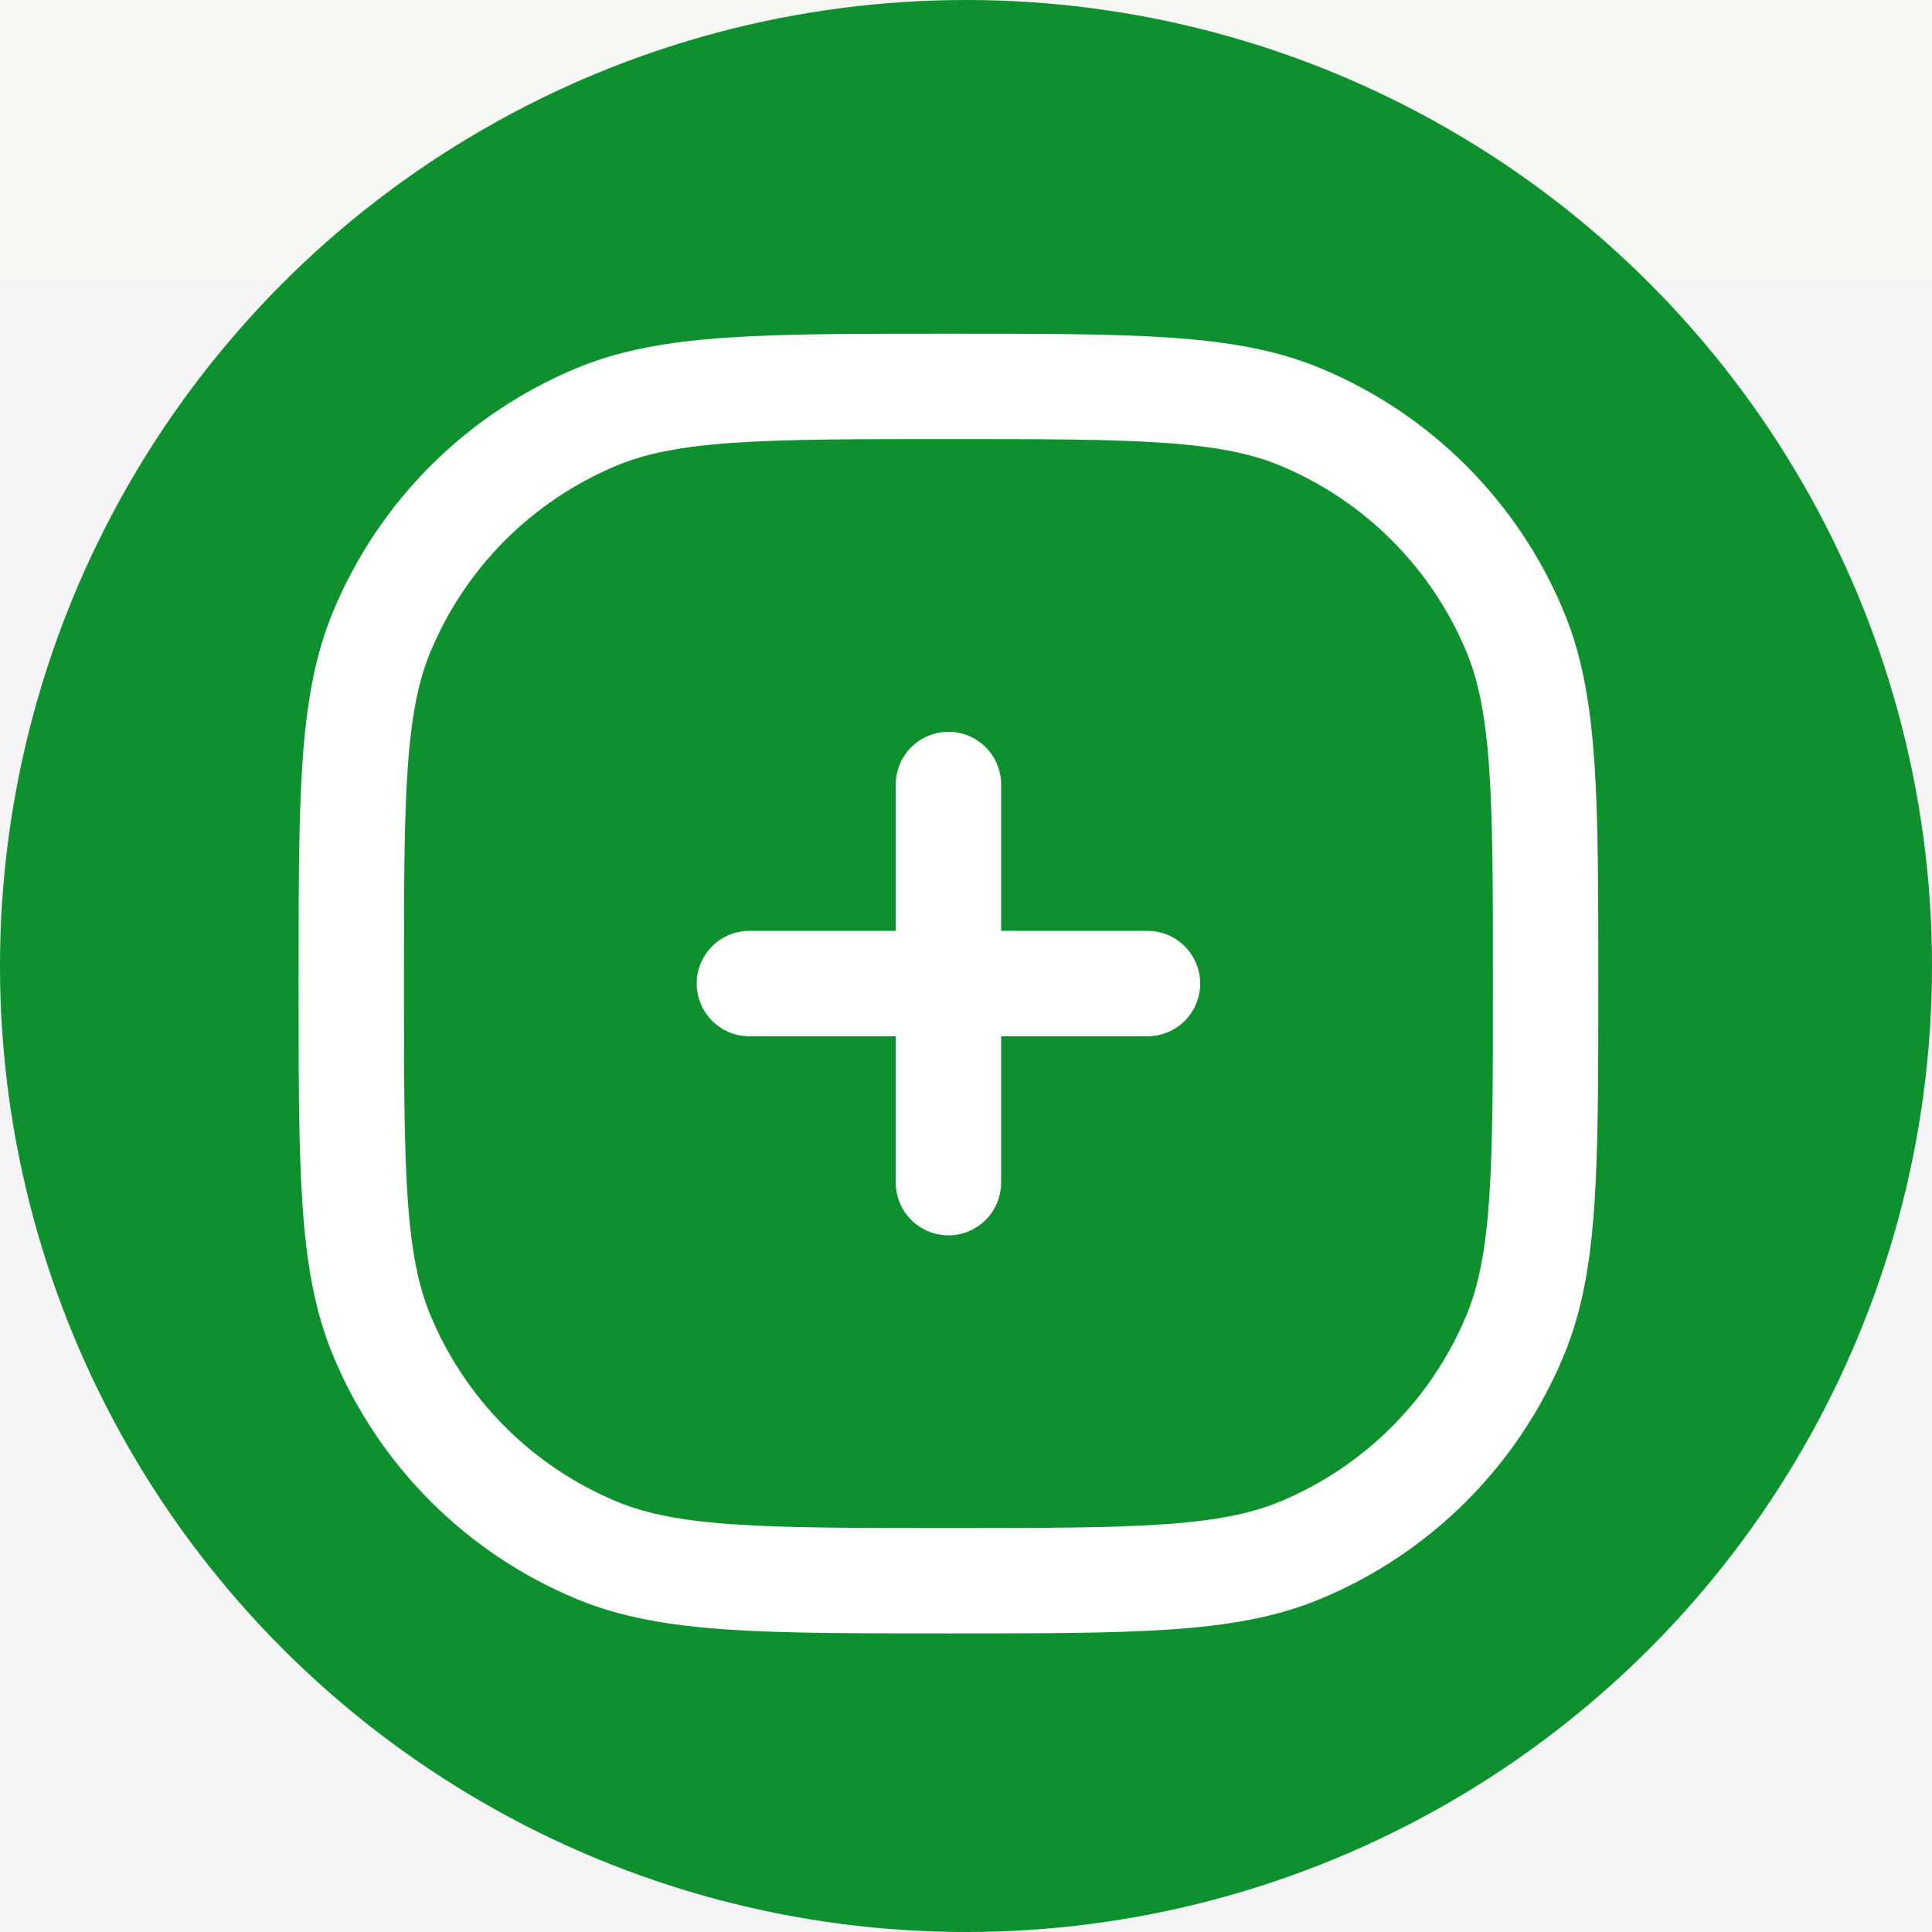 <svg width="55" height="55" viewBox="0 0 55 55" fill="none" xmlns="http://www.w3.org/2000/svg">
<rect width="55" height="55" fill="#F5F5F5"/>
<g clip-path="url(#clip0_0_1)">
<rect x="-621" y="-1031" width="1440" height="2130" fill="#F5F8F3"/>
<g filter="url(#filter0_d_0_1)">
<rect x="-200" y="-16" width="280" height="250" rx="12" fill="#F5F5F7"/>
</g>
<circle cx="27.5" cy="27.5" r="27.5" fill="#0E902E"/>
<path d="M27 33.667V28M27 28V22.333M27 28H21.333M27 28H32.667M27 45C21.719 45 19.079 45 16.996 44.137C14.219 42.987 12.013 40.781 10.863 38.004C10 35.921 10 33.281 10 28C10 22.719 10 20.079 10.863 17.996C12.013 15.219 14.219 13.013 16.996 11.863C19.079 11 21.719 11 27 11C32.281 11 34.921 11 37.004 11.863C39.781 13.013 41.987 15.219 43.137 17.996C44 20.079 44 22.719 44 28C44 33.281 44 35.921 43.137 38.004C41.987 40.781 39.781 42.987 37.004 44.137C34.921 45 32.281 45 27 45Z" stroke="white" stroke-width="3" stroke-linecap="round" stroke-linejoin="round"/>
<path d="M-162.637 66.577V64.058L-153.54 64.043V72.012C-154.937 73.125 -156.377 73.965 -157.861 74.531C-159.346 75.088 -160.869 75.366 -162.432 75.366C-164.541 75.366 -166.46 74.917 -168.188 74.019C-169.907 73.11 -171.206 71.802 -172.085 70.093C-172.964 68.384 -173.403 66.475 -173.403 64.365C-173.403 62.275 -172.969 60.327 -172.1 58.52C-171.221 56.704 -169.961 55.356 -168.32 54.477C-166.68 53.599 -164.79 53.159 -162.651 53.159C-161.099 53.159 -159.697 53.413 -158.447 53.921C-157.188 54.419 -156.201 55.117 -155.488 56.016C-154.775 56.914 -154.233 58.086 -153.862 59.531L-156.426 60.234C-156.748 59.141 -157.148 58.281 -157.627 57.656C-158.105 57.031 -158.789 56.533 -159.678 56.162C-160.566 55.781 -161.553 55.591 -162.637 55.591C-163.936 55.591 -165.059 55.791 -166.006 56.191C-166.953 56.582 -167.72 57.1 -168.306 57.744C-168.882 58.389 -169.331 59.097 -169.653 59.868C-170.2 61.196 -170.474 62.637 -170.474 64.189C-170.474 66.103 -170.146 67.705 -169.492 68.994C-168.828 70.283 -167.866 71.24 -166.606 71.865C-165.347 72.49 -164.009 72.803 -162.593 72.803C-161.362 72.803 -160.161 72.568 -158.989 72.1C-157.817 71.621 -156.929 71.113 -156.323 70.576V66.577H-162.637ZM-149.702 75V59.443H-147.329V61.802C-146.724 60.698 -146.167 59.971 -145.659 59.619C-145.142 59.268 -144.575 59.092 -143.96 59.092C-143.071 59.092 -142.168 59.375 -141.25 59.941L-142.158 62.388C-142.803 62.007 -143.447 61.816 -144.092 61.816C-144.668 61.816 -145.186 61.992 -145.645 62.344C-146.104 62.685 -146.431 63.164 -146.626 63.779C-146.919 64.717 -147.065 65.742 -147.065 66.856V75H-149.702ZM-129.033 69.99L-126.309 70.327C-126.738 71.919 -127.534 73.154 -128.696 74.033C-129.858 74.912 -131.343 75.352 -133.149 75.352C-135.425 75.352 -137.231 74.653 -138.569 73.257C-139.897 71.851 -140.562 69.883 -140.562 67.353C-140.562 64.736 -139.888 62.705 -138.54 61.26C-137.192 59.815 -135.444 59.092 -133.296 59.092C-131.216 59.092 -129.517 59.8 -128.198 61.216C-126.88 62.632 -126.221 64.624 -126.221 67.192C-126.221 67.349 -126.226 67.583 -126.235 67.895H-137.837C-137.739 69.605 -137.256 70.913 -136.387 71.821C-135.518 72.73 -134.434 73.184 -133.135 73.184C-132.168 73.184 -131.343 72.93 -130.659 72.422C-129.976 71.914 -129.434 71.103 -129.033 69.99ZM-137.69 65.728H-129.004C-129.121 64.419 -129.453 63.438 -130 62.783C-130.84 61.768 -131.929 61.26 -133.267 61.26C-134.478 61.26 -135.498 61.665 -136.328 62.476C-137.148 63.286 -137.603 64.37 -137.69 65.728ZM-130.894 75C-131.45 75.342 -131.885 75.762 -132.197 76.26C-132.5 76.768 -132.651 77.28 -132.651 77.798C-132.651 78.208 -132.539 78.555 -132.314 78.838C-132.09 79.121 -131.724 79.263 -131.216 79.263C-130.991 79.263 -130.762 79.228 -130.527 79.16C-130.293 79.102 -130.078 79.019 -129.883 78.911V80.786C-130.596 81.128 -131.26 81.299 -131.875 81.299C-132.373 81.299 -132.808 81.226 -133.179 81.079C-133.55 80.942 -133.862 80.747 -134.116 80.493C-134.36 80.249 -134.546 79.966 -134.673 79.644C-134.79 79.321 -134.849 78.975 -134.849 78.603C-134.849 77.978 -134.673 77.349 -134.321 76.714C-133.97 76.089 -133.472 75.518 -132.827 75H-130.894ZM-124.375 75V72.861L-114.473 61.494C-115.596 61.553 -116.587 61.582 -117.446 61.582H-123.789V59.443H-111.074V61.187L-119.497 71.06L-121.123 72.861C-119.941 72.773 -118.833 72.73 -117.798 72.73H-110.605V75H-124.375ZM-117.007 55.898L-115.396 53.408H-112.407L-115.703 57.51H-118.516L-121.68 53.408H-118.662L-117.007 55.898ZM-107.969 56.558V53.525H-105.332V56.558H-107.969ZM-107.969 75V59.443H-105.332V75H-107.969ZM-91.152 73.081C-92.129 73.911 -93.071 74.497 -93.98 74.839C-94.878 75.181 -95.845 75.352 -96.88 75.352C-98.589 75.352 -99.902 74.936 -100.82 74.106C-101.738 73.267 -102.197 72.197 -102.197 70.898C-102.197 70.137 -102.026 69.443 -101.685 68.818C-101.333 68.184 -100.879 67.676 -100.322 67.295C-99.756 66.914 -99.121 66.626 -98.418 66.431C-97.9 66.294 -97.119 66.162 -96.074 66.035C-93.945 65.781 -92.378 65.478 -91.372 65.127C-91.362 64.766 -91.357 64.536 -91.357 64.439C-91.357 63.364 -91.606 62.607 -92.105 62.168C-92.778 61.572 -93.779 61.274 -95.107 61.274C-96.348 61.274 -97.266 61.494 -97.861 61.934C-98.447 62.363 -98.882 63.13 -99.165 64.233L-101.743 63.882C-101.509 62.778 -101.123 61.89 -100.586 61.216C-100.049 60.532 -99.272 60.01 -98.257 59.648C-97.241 59.277 -96.064 59.092 -94.727 59.092C-93.398 59.092 -92.319 59.248 -91.489 59.56C-90.659 59.873 -90.049 60.269 -89.658 60.747C-89.268 61.216 -88.994 61.812 -88.838 62.534C-88.75 62.983 -88.706 63.794 -88.706 64.966V68.481C-88.706 70.933 -88.652 72.485 -88.545 73.14C-88.428 73.784 -88.203 74.404 -87.871 75H-90.625C-90.898 74.453 -91.074 73.814 -91.152 73.081ZM-91.372 67.192C-92.329 67.583 -93.765 67.915 -95.679 68.189C-96.763 68.345 -97.529 68.52 -97.978 68.716C-98.428 68.911 -98.774 69.199 -99.019 69.58C-99.263 69.951 -99.385 70.366 -99.385 70.825C-99.385 71.528 -99.121 72.114 -98.594 72.583C-98.057 73.052 -97.275 73.286 -96.25 73.286C-95.234 73.286 -94.331 73.066 -93.54 72.627C-92.749 72.178 -92.168 71.567 -91.797 70.796C-91.514 70.2 -91.372 69.321 -91.372 68.159V67.192ZM-84.605 75V59.443H-82.246V61.626C-81.758 60.864 -81.108 60.254 -80.298 59.795C-79.487 59.326 -78.564 59.092 -77.529 59.092C-76.377 59.092 -75.435 59.331 -74.702 59.81C-73.96 60.288 -73.438 60.957 -73.135 61.816C-71.904 60 -70.303 59.092 -68.33 59.092C-66.787 59.092 -65.601 59.522 -64.77 60.381C-63.94 61.23 -63.525 62.544 -63.525 64.321V75H-66.147V65.2C-66.147 64.145 -66.235 63.389 -66.411 62.93C-66.577 62.461 -66.885 62.085 -67.334 61.802C-67.783 61.519 -68.311 61.377 -68.916 61.377C-70.01 61.377 -70.918 61.743 -71.641 62.476C-72.363 63.198 -72.725 64.36 -72.725 65.962V75H-75.361V64.893C-75.361 63.721 -75.576 62.842 -76.006 62.256C-76.436 61.67 -77.139 61.377 -78.115 61.377C-78.857 61.377 -79.546 61.572 -80.181 61.963C-80.806 62.353 -81.26 62.925 -81.543 63.677C-81.826 64.429 -81.968 65.513 -81.968 66.929V75H-84.605ZM-48.965 69.99L-46.24 70.327C-46.67 71.919 -47.466 73.154 -48.628 74.033C-49.79 74.912 -51.274 75.352 -53.081 75.352C-55.356 75.352 -57.163 74.653 -58.501 73.257C-59.829 71.851 -60.493 69.883 -60.493 67.353C-60.493 64.736 -59.819 62.705 -58.472 61.26C-57.124 59.815 -55.376 59.092 -53.227 59.092C-51.148 59.092 -49.448 59.8 -48.13 61.216C-46.812 62.632 -46.152 64.624 -46.152 67.192C-46.152 67.349 -46.157 67.583 -46.167 67.895H-57.769C-57.671 69.605 -57.188 70.913 -56.318 71.821C-55.449 72.73 -54.365 73.184 -53.066 73.184C-52.1 73.184 -51.274 72.93 -50.591 72.422C-49.907 71.914 -49.365 71.103 -48.965 69.99ZM-57.622 65.728H-48.935C-49.053 64.419 -49.385 63.438 -49.932 62.783C-50.772 61.768 -51.86 61.26 -53.198 61.26C-54.409 61.26 -55.43 61.665 -56.26 62.476C-57.08 63.286 -57.534 64.37 -57.622 65.728ZM-174.077 104.356L-171.47 103.946C-171.323 104.991 -170.918 105.792 -170.254 106.349C-169.58 106.905 -168.643 107.184 -167.441 107.184C-166.23 107.184 -165.332 106.939 -164.746 106.451C-164.16 105.953 -163.867 105.372 -163.867 104.708C-163.867 104.112 -164.126 103.644 -164.644 103.302C-165.005 103.067 -165.903 102.77 -167.339 102.408C-169.272 101.92 -170.615 101.5 -171.367 101.148C-172.109 100.787 -172.676 100.294 -173.066 99.669C-173.447 99.034 -173.638 98.336 -173.638 97.574C-173.638 96.881 -173.481 96.241 -173.169 95.655C-172.847 95.06 -172.412 94.566 -171.865 94.176C-171.455 93.873 -170.898 93.619 -170.195 93.414C-169.482 93.199 -168.721 93.092 -167.91 93.092C-166.689 93.092 -165.62 93.268 -164.702 93.619C-163.774 93.971 -163.091 94.449 -162.651 95.055C-162.212 95.65 -161.909 96.451 -161.743 97.457L-164.321 97.809C-164.438 97.008 -164.78 96.383 -165.347 95.934C-165.903 95.484 -166.694 95.26 -167.72 95.26C-168.931 95.26 -169.795 95.46 -170.312 95.86C-170.83 96.261 -171.089 96.73 -171.089 97.267C-171.089 97.608 -170.981 97.916 -170.767 98.189C-170.552 98.473 -170.215 98.707 -169.756 98.893C-169.492 98.99 -168.716 99.215 -167.427 99.566C-165.562 100.064 -164.263 100.475 -163.53 100.797C-162.788 101.109 -162.207 101.568 -161.787 102.174C-161.367 102.779 -161.157 103.531 -161.157 104.43C-161.157 105.309 -161.416 106.139 -161.934 106.92C-162.441 107.691 -163.179 108.292 -164.146 108.722C-165.112 109.142 -166.206 109.352 -167.427 109.352C-169.448 109.352 -170.991 108.932 -172.056 108.092C-173.11 107.252 -173.784 106.007 -174.077 104.356ZM-167.573 89.898L-165.962 87.408H-162.974L-166.27 91.51H-169.082L-172.246 87.408H-169.229L-167.573 89.898ZM-158.081 109V87.525H-155.444V109H-158.081ZM-141.191 107.081C-142.168 107.911 -143.11 108.497 -144.019 108.839C-144.917 109.181 -145.884 109.352 -146.919 109.352C-148.628 109.352 -149.941 108.937 -150.859 108.106C-151.777 107.267 -152.236 106.197 -152.236 104.898C-152.236 104.137 -152.065 103.443 -151.724 102.818C-151.372 102.184 -150.918 101.676 -150.361 101.295C-149.795 100.914 -149.16 100.626 -148.457 100.431C-147.939 100.294 -147.158 100.162 -146.113 100.035C-143.984 99.781 -142.417 99.478 -141.411 99.127C-141.401 98.766 -141.396 98.536 -141.396 98.439C-141.396 97.364 -141.646 96.607 -142.144 96.168C-142.817 95.572 -143.818 95.274 -145.146 95.274C-146.387 95.274 -147.305 95.494 -147.9 95.934C-148.486 96.363 -148.921 97.13 -149.204 98.233L-151.782 97.882C-151.548 96.778 -151.162 95.89 -150.625 95.216C-150.088 94.532 -149.312 94.01 -148.296 93.648C-147.28 93.277 -146.104 93.092 -144.766 93.092C-143.438 93.092 -142.358 93.248 -141.528 93.561C-140.698 93.873 -140.088 94.269 -139.697 94.747C-139.307 95.216 -139.033 95.811 -138.877 96.534C-138.789 96.983 -138.745 97.794 -138.745 98.966V102.481C-138.745 104.933 -138.691 106.485 -138.584 107.14C-138.467 107.784 -138.242 108.404 -137.91 109H-140.664C-140.938 108.453 -141.113 107.813 -141.191 107.081ZM-141.411 101.192C-142.368 101.583 -143.804 101.915 -145.718 102.188C-146.802 102.345 -147.568 102.521 -148.018 102.716C-148.467 102.911 -148.813 103.199 -149.058 103.58C-149.302 103.951 -149.424 104.366 -149.424 104.825C-149.424 105.528 -149.16 106.114 -148.633 106.583C-148.096 107.052 -147.314 107.286 -146.289 107.286C-145.273 107.286 -144.37 107.066 -143.579 106.627C-142.788 106.178 -142.207 105.567 -141.836 104.796C-141.553 104.2 -141.411 103.321 -141.411 102.159V101.192ZM-134.644 114.962V93.443H-132.241V95.465C-131.675 94.674 -131.035 94.083 -130.322 93.692C-129.609 93.292 -128.745 93.092 -127.729 93.092C-126.401 93.092 -125.229 93.434 -124.214 94.117C-123.198 94.801 -122.432 95.768 -121.914 97.018C-121.396 98.258 -121.138 99.62 -121.138 101.104C-121.138 102.696 -121.426 104.132 -122.002 105.411C-122.568 106.681 -123.398 107.657 -124.492 108.341C-125.576 109.015 -126.719 109.352 -127.92 109.352C-128.799 109.352 -129.59 109.166 -130.293 108.795C-130.986 108.424 -131.558 107.955 -132.007 107.389V114.962H-134.644ZM-132.256 101.31C-132.256 103.312 -131.851 104.791 -131.04 105.748C-130.229 106.705 -129.248 107.184 -128.096 107.184C-126.924 107.184 -125.923 106.69 -125.093 105.704C-124.253 104.708 -123.833 103.17 -123.833 101.09C-123.833 99.107 -124.243 97.623 -125.063 96.637C-125.874 95.65 -126.846 95.157 -127.979 95.157C-129.102 95.157 -130.098 95.685 -130.967 96.739C-131.826 97.784 -132.256 99.308 -132.256 101.31ZM-117.93 90.558V87.525H-115.293V90.558H-117.93ZM-117.93 109V93.443H-115.293V109H-117.93ZM-101.069 109V106.715C-102.28 108.473 -103.926 109.352 -106.006 109.352C-106.924 109.352 -107.783 109.176 -108.584 108.824C-109.375 108.473 -109.966 108.033 -110.356 107.506C-110.737 106.969 -111.006 106.314 -111.162 105.543C-111.27 105.025 -111.323 104.205 -111.323 103.082V93.443H-108.687V102.071C-108.687 103.448 -108.633 104.376 -108.525 104.854C-108.359 105.548 -108.008 106.095 -107.471 106.495C-106.934 106.886 -106.27 107.081 -105.479 107.081C-104.688 107.081 -103.945 106.881 -103.252 106.48C-102.559 106.07 -102.07 105.519 -101.787 104.825C-101.494 104.122 -101.348 103.106 -101.348 101.778V93.443H-98.711V109H-101.069ZM-83.784 109H-86.231V87.525H-83.594V95.186C-82.481 93.79 -81.06 93.092 -79.331 93.092C-78.374 93.092 -77.471 93.287 -76.621 93.678C-75.762 94.059 -75.059 94.601 -74.512 95.304C-73.955 95.997 -73.52 96.837 -73.208 97.823C-72.895 98.81 -72.739 99.864 -72.739 100.987C-72.739 103.653 -73.398 105.714 -74.717 107.169C-76.035 108.624 -77.617 109.352 -79.463 109.352C-81.299 109.352 -82.739 108.585 -83.784 107.052V109ZM-83.814 101.104C-83.814 102.97 -83.56 104.317 -83.052 105.147C-82.222 106.505 -81.099 107.184 -79.683 107.184C-78.53 107.184 -77.534 106.686 -76.694 105.689C-75.855 104.684 -75.435 103.189 -75.435 101.207C-75.435 99.176 -75.84 97.677 -76.65 96.71C-77.451 95.743 -78.423 95.26 -79.565 95.26C-80.718 95.26 -81.714 95.763 -82.554 96.769C-83.394 97.765 -83.814 99.21 -83.814 101.104ZM-58.867 103.99L-56.143 104.327C-56.572 105.919 -57.368 107.154 -58.53 108.033C-59.692 108.912 -61.177 109.352 -62.983 109.352C-65.259 109.352 -67.065 108.653 -68.403 107.257C-69.731 105.851 -70.395 103.883 -70.395 101.354C-70.395 98.736 -69.722 96.705 -68.374 95.26C-67.026 93.814 -65.278 93.092 -63.13 93.092C-61.05 93.092 -59.351 93.8 -58.032 95.216C-56.714 96.632 -56.055 98.624 -56.055 101.192C-56.055 101.349 -56.06 101.583 -56.069 101.896H-67.671C-67.573 103.604 -67.09 104.913 -66.221 105.821C-65.352 106.729 -64.268 107.184 -62.969 107.184C-62.002 107.184 -61.177 106.93 -60.493 106.422C-59.81 105.914 -59.268 105.104 -58.867 103.99ZM-67.524 99.728H-58.838C-58.955 98.419 -59.287 97.438 -59.834 96.783C-60.674 95.768 -61.763 95.26 -63.101 95.26C-64.311 95.26 -65.332 95.665 -66.162 96.476C-66.982 97.286 -67.436 98.37 -67.524 99.728ZM-52.803 90.558V87.525H-50.166V90.558H-52.803ZM-52.803 109V93.443H-50.166V109H-52.803ZM-38.843 104.356L-36.235 103.946C-36.089 104.991 -35.684 105.792 -35.02 106.349C-34.346 106.905 -33.408 107.184 -32.207 107.184C-30.996 107.184 -30.098 106.939 -29.512 106.451C-28.926 105.953 -28.633 105.372 -28.633 104.708C-28.633 104.112 -28.892 103.644 -29.409 103.302C-29.77 103.067 -30.669 102.77 -32.105 102.408C-34.038 101.92 -35.381 101.5 -36.133 101.148C-36.875 100.787 -37.441 100.294 -37.832 99.669C-38.213 99.034 -38.403 98.336 -38.403 97.574C-38.403 96.881 -38.247 96.241 -37.935 95.655C-37.612 95.06 -37.178 94.566 -36.631 94.176C-36.221 93.873 -35.664 93.619 -34.961 93.414C-34.248 93.199 -33.486 93.092 -32.676 93.092C-31.455 93.092 -30.386 93.268 -29.468 93.619C-28.54 93.971 -27.856 94.449 -27.417 95.055C-26.977 95.65 -26.675 96.451 -26.509 97.457L-29.087 97.809C-29.204 97.008 -29.546 96.383 -30.112 95.934C-30.669 95.484 -31.46 95.26 -32.485 95.26C-33.696 95.26 -34.56 95.46 -35.078 95.86C-35.596 96.261 -35.855 96.73 -35.855 97.267C-35.855 97.608 -35.747 97.916 -35.532 98.189C-35.317 98.473 -34.98 98.707 -34.522 98.893C-34.258 98.99 -33.481 99.215 -32.192 99.566C-30.327 100.064 -29.028 100.475 -28.296 100.797C-27.554 101.109 -26.973 101.568 -26.553 102.174C-26.133 102.779 -25.923 103.531 -25.923 104.43C-25.923 105.309 -26.182 106.139 -26.699 106.92C-27.207 107.691 -27.944 108.292 -28.911 108.722C-29.878 109.142 -30.972 109.352 -32.192 109.352C-34.214 109.352 -35.757 108.932 -36.821 108.092C-37.876 107.252 -38.55 106.007 -38.843 104.356ZM-12.637 107.081C-13.613 107.911 -14.556 108.497 -15.464 108.839C-16.362 109.181 -17.329 109.352 -18.364 109.352C-20.073 109.352 -21.387 108.937 -22.305 108.106C-23.223 107.267 -23.682 106.197 -23.682 104.898C-23.682 104.137 -23.511 103.443 -23.169 102.818C-22.817 102.184 -22.363 101.676 -21.807 101.295C-21.24 100.914 -20.605 100.626 -19.902 100.431C-19.385 100.294 -18.604 100.162 -17.559 100.035C-15.43 99.781 -13.862 99.478 -12.856 99.127C-12.847 98.766 -12.842 98.536 -12.842 98.439C-12.842 97.364 -13.091 96.607 -13.589 96.168C-14.263 95.572 -15.264 95.274 -16.592 95.274C-17.832 95.274 -18.75 95.494 -19.346 95.934C-19.932 96.363 -20.366 97.13 -20.649 98.233L-23.227 97.882C-22.993 96.778 -22.607 95.89 -22.07 95.216C-21.533 94.532 -20.757 94.01 -19.741 93.648C-18.726 93.277 -17.549 93.092 -16.211 93.092C-14.883 93.092 -13.804 93.248 -12.974 93.561C-12.144 93.873 -11.533 94.269 -11.143 94.747C-10.752 95.216 -10.479 95.811 -10.322 96.534C-10.234 96.983 -10.19 97.794 -10.19 98.966V102.481C-10.19 104.933 -10.137 106.485 -10.029 107.14C-9.912 107.784 -9.688 108.404 -9.355 109H-12.109C-12.383 108.453 -12.559 107.813 -12.637 107.081ZM-12.856 101.192C-13.813 101.583 -15.249 101.915 -17.163 102.188C-18.247 102.345 -19.014 102.521 -19.463 102.716C-19.912 102.911 -20.259 103.199 -20.503 103.58C-20.747 103.951 -20.869 104.366 -20.869 104.825C-20.869 105.528 -20.605 106.114 -20.078 106.583C-19.541 107.052 -18.76 107.286 -17.734 107.286C-16.719 107.286 -15.815 107.066 -15.024 106.627C-14.233 106.178 -13.652 105.567 -13.281 104.796C-12.998 104.2 -12.856 103.321 -12.856 102.159V101.192ZM4.106 109V106.715C2.896 108.473 1.25 109.352 -0.83 109.352C-1.748 109.352 -2.607 109.176 -3.408 108.824C-4.199 108.473 -4.79 108.033 -5.181 107.506C-5.562 106.969 -5.83 106.314 -5.986 105.543C-6.094 105.025 -6.147 104.205 -6.147 103.082V93.443H-3.511V102.071C-3.511 103.448 -3.457 104.376 -3.35 104.854C-3.184 105.548 -2.832 106.095 -2.295 106.495C-1.758 106.886 -1.094 107.081 -0.303 107.081C0.488 107.081 1.23 106.881 1.924 106.48C2.617 106.07 3.105 105.519 3.389 104.825C3.682 104.122 3.828 103.106 3.828 101.778V93.443H6.465V109H4.106ZM9.556 104.356L12.163 103.946C12.31 104.991 12.715 105.792 13.379 106.349C14.053 106.905 14.99 107.184 16.191 107.184C17.402 107.184 18.301 106.939 18.887 106.451C19.473 105.953 19.766 105.372 19.766 104.708C19.766 104.112 19.507 103.644 18.989 103.302C18.628 103.067 17.73 102.77 16.294 102.408C14.36 101.92 13.018 101.5 12.266 101.148C11.523 100.787 10.957 100.294 10.566 99.669C10.185 99.034 9.995 98.336 9.995 97.574C9.995 96.881 10.151 96.241 10.464 95.655C10.786 95.06 11.221 94.566 11.768 94.176C12.178 93.873 12.734 93.619 13.438 93.414C14.15 93.199 14.912 93.092 15.723 93.092C16.943 93.092 18.013 93.268 18.931 93.619C19.858 93.971 20.542 94.449 20.981 95.055C21.421 95.65 21.724 96.451 21.89 97.457L19.311 97.809C19.194 97.008 18.852 96.383 18.286 95.934C17.73 95.484 16.939 95.26 15.913 95.26C14.702 95.26 13.838 95.46 13.32 95.86C12.803 96.261 12.544 96.73 12.544 97.267C12.544 97.608 12.651 97.916 12.866 98.189C13.081 98.473 13.418 98.707 13.877 98.893C14.141 98.99 14.917 99.215 16.206 99.566C18.071 100.064 19.37 100.475 20.102 100.797C20.845 101.109 21.426 101.568 21.846 102.174C22.266 102.779 22.476 103.531 22.476 104.43C22.476 105.309 22.217 106.139 21.699 106.92C21.191 107.691 20.454 108.292 19.487 108.722C18.52 109.142 17.427 109.352 16.206 109.352C14.185 109.352 12.642 108.932 11.577 108.092C10.523 107.252 9.849 106.007 9.556 104.356ZM35.806 109V106.715C34.595 108.473 32.949 109.352 30.869 109.352C29.951 109.352 29.092 109.176 28.291 108.824C27.5 108.473 26.909 108.033 26.519 107.506C26.138 106.969 25.869 106.314 25.713 105.543C25.605 105.025 25.552 104.205 25.552 103.082V93.443H28.189V102.071C28.189 103.448 28.242 104.376 28.35 104.854C28.516 105.548 28.867 106.095 29.404 106.495C29.941 106.886 30.605 107.081 31.396 107.081C32.188 107.081 32.93 106.881 33.623 106.48C34.316 106.07 34.805 105.519 35.088 104.825C35.381 104.122 35.527 103.106 35.527 101.778V93.443H38.164V109H35.806ZM-170.591 143H-173.037V121.525H-170.4V129.187C-169.287 127.79 -167.866 127.092 -166.138 127.092C-165.181 127.092 -164.277 127.287 -163.428 127.678C-162.568 128.059 -161.865 128.601 -161.318 129.304C-160.762 129.997 -160.327 130.837 -160.015 131.823C-159.702 132.81 -159.546 133.864 -159.546 134.987C-159.546 137.653 -160.205 139.714 -161.523 141.169C-162.842 142.624 -164.424 143.352 -166.27 143.352C-168.105 143.352 -169.546 142.585 -170.591 141.052V143ZM-170.62 135.104C-170.62 136.97 -170.366 138.317 -169.858 139.147C-169.028 140.505 -167.905 141.184 -166.489 141.184C-165.337 141.184 -164.341 140.686 -163.501 139.689C-162.661 138.684 -162.241 137.189 -162.241 135.207C-162.241 133.176 -162.646 131.677 -163.457 130.71C-164.258 129.743 -165.229 129.26 -166.372 129.26C-167.524 129.26 -168.521 129.763 -169.36 130.769C-170.2 131.765 -170.62 133.21 -170.62 135.104ZM-146.128 143V140.715C-147.339 142.473 -148.984 143.352 -151.064 143.352C-151.982 143.352 -152.842 143.176 -153.643 142.824C-154.434 142.473 -155.024 142.033 -155.415 141.506C-155.796 140.969 -156.064 140.314 -156.221 139.543C-156.328 139.025 -156.382 138.205 -156.382 137.082V127.443H-153.745V136.071C-153.745 137.448 -153.691 138.376 -153.584 138.854C-153.418 139.548 -153.066 140.095 -152.529 140.495C-151.992 140.886 -151.328 141.081 -150.537 141.081C-149.746 141.081 -149.004 140.881 -148.311 140.48C-147.617 140.07 -147.129 139.519 -146.846 138.825C-146.553 138.122 -146.406 137.106 -146.406 135.778V127.443H-143.77V143H-146.128ZM-154.419 125.026V122.858H-145.278V125.026H-154.419ZM-129.531 143V141.037C-130.518 142.58 -131.968 143.352 -133.882 143.352C-135.122 143.352 -136.265 143.01 -137.31 142.326C-138.345 141.643 -139.15 140.69 -139.727 139.47C-140.293 138.239 -140.576 136.828 -140.576 135.236C-140.576 133.684 -140.317 132.277 -139.8 131.018C-139.282 129.748 -138.506 128.776 -137.471 128.103C-136.436 127.429 -135.278 127.092 -133.999 127.092C-133.062 127.092 -132.227 127.292 -131.494 127.692C-130.762 128.083 -130.166 128.596 -129.707 129.23V121.525H-127.085V143H-129.531ZM-137.866 135.236C-137.866 137.229 -137.446 138.718 -136.606 139.704C-135.767 140.69 -134.775 141.184 -133.633 141.184C-132.48 141.184 -131.504 140.715 -130.703 139.777C-129.893 138.83 -129.487 137.39 -129.487 135.456C-129.487 133.327 -129.897 131.765 -130.718 130.769C-131.538 129.772 -132.549 129.274 -133.75 129.274C-134.922 129.274 -135.903 129.753 -136.694 130.71C-137.476 131.667 -137.866 133.176 -137.866 135.236ZM-112.729 143V140.715C-113.94 142.473 -115.586 143.352 -117.666 143.352C-118.584 143.352 -119.443 143.176 -120.244 142.824C-121.035 142.473 -121.626 142.033 -122.017 141.506C-122.397 140.969 -122.666 140.314 -122.822 139.543C-122.93 139.025 -122.983 138.205 -122.983 137.082V127.443H-120.347V136.071C-120.347 137.448 -120.293 138.376 -120.186 138.854C-120.02 139.548 -119.668 140.095 -119.131 140.495C-118.594 140.886 -117.93 141.081 -117.139 141.081C-116.348 141.081 -115.605 140.881 -114.912 140.48C-114.219 140.07 -113.73 139.519 -113.447 138.825C-113.154 138.122 -113.008 137.106 -113.008 135.778V127.443H-110.371V143H-112.729ZM-97.905 143V127.443H-95.532V129.802C-94.927 128.698 -94.37 127.971 -93.862 127.619C-93.345 127.268 -92.778 127.092 -92.163 127.092C-91.274 127.092 -90.371 127.375 -89.453 127.941L-90.361 130.388C-91.006 130.007 -91.65 129.816 -92.295 129.816C-92.871 129.816 -93.389 129.992 -93.848 130.344C-94.307 130.686 -94.634 131.164 -94.829 131.779C-95.122 132.717 -95.269 133.742 -95.269 134.855V143H-97.905ZM-77.236 137.99L-74.512 138.327C-74.941 139.919 -75.737 141.154 -76.899 142.033C-78.061 142.912 -79.546 143.352 -81.353 143.352C-83.628 143.352 -85.435 142.653 -86.772 141.257C-88.101 139.851 -88.765 137.883 -88.765 135.354C-88.765 132.736 -88.091 130.705 -86.743 129.26C-85.395 127.814 -83.647 127.092 -81.499 127.092C-79.419 127.092 -77.72 127.8 -76.401 129.216C-75.083 130.632 -74.424 132.624 -74.424 135.192C-74.424 135.349 -74.429 135.583 -74.439 135.896H-86.04C-85.942 137.604 -85.459 138.913 -84.59 139.821C-83.721 140.729 -82.637 141.184 -81.338 141.184C-80.371 141.184 -79.546 140.93 -78.862 140.422C-78.179 139.914 -77.637 139.104 -77.236 137.99ZM-85.894 133.728H-77.207C-77.324 132.419 -77.656 131.438 -78.203 130.783C-79.043 129.768 -80.132 129.26 -81.47 129.26C-82.681 129.26 -83.701 129.665 -84.531 130.476C-85.352 131.286 -85.806 132.37 -85.894 133.728ZM-71.172 124.558V121.525H-68.535V124.558H-71.172ZM-71.172 143V127.443H-68.535V143H-71.172ZM-64.492 143V121.525H-61.855V133.771L-55.615 127.443H-52.202L-58.149 133.215L-51.602 143H-54.853L-59.995 135.046L-61.855 136.833V143H-64.492ZM-49.492 124.558V121.525H-46.855V124.558H-49.492ZM-49.492 143V127.443H-46.855V143H-49.492ZM-32.676 141.081C-33.652 141.911 -34.595 142.497 -35.503 142.839C-36.401 143.181 -37.368 143.352 -38.403 143.352C-40.112 143.352 -41.426 142.937 -42.344 142.106C-43.262 141.267 -43.721 140.197 -43.721 138.898C-43.721 138.137 -43.55 137.443 -43.208 136.818C-42.856 136.184 -42.402 135.676 -41.846 135.295C-41.279 134.914 -40.645 134.626 -39.941 134.431C-39.424 134.294 -38.643 134.162 -37.598 134.035C-35.469 133.781 -33.901 133.479 -32.895 133.127C-32.886 132.766 -32.881 132.536 -32.881 132.438C-32.881 131.364 -33.13 130.607 -33.628 130.168C-34.302 129.572 -35.303 129.274 -36.631 129.274C-37.871 129.274 -38.789 129.494 -39.385 129.934C-39.971 130.363 -40.405 131.13 -40.688 132.233L-43.267 131.882C-43.032 130.778 -42.647 129.89 -42.109 129.216C-41.572 128.532 -40.796 128.01 -39.78 127.648C-38.765 127.277 -37.588 127.092 -36.25 127.092C-34.922 127.092 -33.843 127.248 -33.013 127.561C-32.183 127.873 -31.572 128.269 -31.182 128.747C-30.791 129.216 -30.518 129.812 -30.361 130.534C-30.273 130.983 -30.23 131.794 -30.23 132.966V136.481C-30.23 138.933 -30.176 140.485 -30.068 141.14C-29.951 141.784 -29.727 142.404 -29.395 143H-32.148C-32.422 142.453 -32.598 141.813 -32.676 141.081ZM-32.895 135.192C-33.852 135.583 -35.288 135.915 -37.202 136.188C-38.286 136.345 -39.053 136.521 -39.502 136.716C-39.951 136.911 -40.298 137.199 -40.542 137.58C-40.786 137.951 -40.908 138.366 -40.908 138.825C-40.908 139.528 -40.645 140.114 -40.117 140.583C-39.58 141.052 -38.799 141.286 -37.773 141.286C-36.758 141.286 -35.855 141.066 -35.063 140.627C-34.273 140.178 -33.691 139.567 -33.32 138.796C-33.037 138.2 -32.895 137.321 -32.895 136.159V135.192ZM-26.128 143V127.443H-23.77V129.626C-23.281 128.864 -22.632 128.254 -21.821 127.795C-21.011 127.326 -20.088 127.092 -19.053 127.092C-17.9 127.092 -16.958 127.331 -16.226 127.81C-15.483 128.288 -14.961 128.957 -14.658 129.816C-13.428 128 -11.826 127.092 -9.854 127.092C-8.311 127.092 -7.124 127.521 -6.294 128.381C-5.464 129.23 -5.049 130.544 -5.049 132.321V143H-7.671V133.2C-7.671 132.146 -7.759 131.389 -7.935 130.93C-8.101 130.461 -8.408 130.085 -8.857 129.802C-9.307 129.519 -9.834 129.377 -10.44 129.377C-11.533 129.377 -12.441 129.743 -13.164 130.476C-13.887 131.198 -14.248 132.36 -14.248 133.962V143H-16.885V132.893C-16.885 131.721 -17.1 130.842 -17.529 130.256C-17.959 129.67 -18.662 129.377 -19.639 129.377C-20.381 129.377 -21.069 129.572 -21.704 129.963C-22.329 130.354 -22.783 130.925 -23.066 131.677C-23.35 132.429 -23.491 133.513 -23.491 134.929V143H-26.128ZM-2.119 135.222C-2.119 132.341 -1.318 130.207 0.283 128.82C1.621 127.668 3.252 127.092 5.176 127.092C7.314 127.092 9.062 127.795 10.42 129.201C11.777 130.598 12.456 132.531 12.456 135.002C12.456 137.004 12.153 138.581 11.548 139.733C10.952 140.876 10.078 141.765 8.926 142.399C7.783 143.034 6.533 143.352 5.176 143.352C2.998 143.352 1.235 142.653 -0.112 141.257C-1.45 139.86 -2.119 137.849 -2.119 135.222ZM0.591 135.222C0.591 137.214 1.025 138.708 1.895 139.704C2.764 140.69 3.857 141.184 5.176 141.184C6.484 141.184 7.573 140.686 8.442 139.689C9.312 138.693 9.746 137.175 9.746 135.134C9.746 133.21 9.307 131.755 8.428 130.769C7.559 129.772 6.475 129.274 5.176 129.274C3.857 129.274 2.764 129.768 1.895 130.754C1.025 131.74 0.591 133.229 0.591 135.222ZM-162.93 177V175.037C-163.916 176.58 -165.366 177.352 -167.28 177.352C-168.521 177.352 -169.663 177.01 -170.708 176.326C-171.743 175.643 -172.549 174.69 -173.125 173.47C-173.691 172.239 -173.975 170.828 -173.975 169.236C-173.975 167.684 -173.716 166.277 -173.198 165.018C-172.681 163.748 -171.904 162.776 -170.869 162.103C-169.834 161.429 -168.677 161.092 -167.397 161.092C-166.46 161.092 -165.625 161.292 -164.893 161.692C-164.16 162.083 -163.564 162.596 -163.105 163.23V155.525H-160.483V177H-162.93ZM-171.265 169.236C-171.265 171.229 -170.845 172.718 -170.005 173.704C-169.165 174.69 -168.174 175.184 -167.031 175.184C-165.879 175.184 -164.902 174.715 -164.102 173.777C-163.291 172.83 -162.886 171.39 -162.886 169.456C-162.886 167.327 -163.296 165.765 -164.116 164.769C-164.937 163.772 -165.947 163.274 -167.148 163.274C-168.32 163.274 -169.302 163.753 -170.093 164.71C-170.874 165.667 -171.265 167.176 -171.265 169.236ZM-156.309 158.558V155.525H-153.672V158.558H-156.309ZM-156.309 177V161.443H-153.672V177H-156.309ZM-139.492 175.081C-140.469 175.911 -141.411 176.497 -142.319 176.839C-143.218 177.181 -144.185 177.352 -145.22 177.352C-146.929 177.352 -148.242 176.937 -149.16 176.106C-150.078 175.267 -150.537 174.197 -150.537 172.898C-150.537 172.137 -150.366 171.443 -150.024 170.818C-149.673 170.184 -149.219 169.676 -148.662 169.295C-148.096 168.914 -147.461 168.626 -146.758 168.431C-146.24 168.294 -145.459 168.162 -144.414 168.035C-142.285 167.781 -140.718 167.479 -139.712 167.127C-139.702 166.766 -139.697 166.536 -139.697 166.438C-139.697 165.364 -139.946 164.607 -140.444 164.168C-141.118 163.572 -142.119 163.274 -143.447 163.274C-144.688 163.274 -145.605 163.494 -146.201 163.934C-146.787 164.363 -147.222 165.13 -147.505 166.233L-150.083 165.882C-149.849 164.778 -149.463 163.89 -148.926 163.216C-148.389 162.532 -147.612 162.01 -146.597 161.648C-145.581 161.277 -144.404 161.092 -143.066 161.092C-141.738 161.092 -140.659 161.248 -139.829 161.561C-138.999 161.873 -138.389 162.269 -137.998 162.747C-137.607 163.216 -137.334 163.812 -137.178 164.534C-137.09 164.983 -137.046 165.794 -137.046 166.966V170.481C-137.046 172.933 -136.992 174.485 -136.885 175.14C-136.768 175.784 -136.543 176.404 -136.211 177H-138.965C-139.238 176.453 -139.414 175.813 -139.492 175.081ZM-139.712 169.192C-140.669 169.583 -142.104 169.915 -144.019 170.188C-145.103 170.345 -145.869 170.521 -146.318 170.716C-146.768 170.911 -147.114 171.199 -147.358 171.58C-147.603 171.951 -147.725 172.366 -147.725 172.825C-147.725 173.528 -147.461 174.114 -146.934 174.583C-146.396 175.052 -145.615 175.286 -144.59 175.286C-143.574 175.286 -142.671 175.066 -141.88 174.627C-141.089 174.178 -140.508 173.567 -140.137 172.796C-139.854 172.2 -139.712 171.321 -139.712 170.159V169.192ZM-132.944 177V161.443H-130.586V163.626C-130.098 162.864 -129.448 162.254 -128.638 161.795C-127.827 161.326 -126.904 161.092 -125.869 161.092C-124.717 161.092 -123.774 161.331 -123.042 161.81C-122.3 162.288 -121.777 162.957 -121.475 163.816C-120.244 162 -118.643 161.092 -116.67 161.092C-115.127 161.092 -113.94 161.521 -113.11 162.381C-112.28 163.23 -111.865 164.544 -111.865 166.321V177H-114.487V167.2C-114.487 166.146 -114.575 165.389 -114.751 164.93C-114.917 164.461 -115.225 164.085 -115.674 163.802C-116.123 163.519 -116.65 163.377 -117.256 163.377C-118.35 163.377 -119.258 163.743 -119.98 164.476C-120.703 165.198 -121.064 166.36 -121.064 167.962V177H-123.701V166.893C-123.701 165.721 -123.916 164.842 -124.346 164.256C-124.775 163.67 -125.479 163.377 -126.455 163.377C-127.197 163.377 -127.886 163.572 -128.521 163.963C-129.146 164.354 -129.6 164.925 -129.883 165.677C-130.166 166.429 -130.308 167.513 -130.308 168.929V177H-132.944ZM-97.305 171.99L-94.58 172.327C-95.01 173.919 -95.806 175.154 -96.968 176.033C-98.13 176.912 -99.614 177.352 -101.421 177.352C-103.696 177.352 -105.503 176.653 -106.841 175.257C-108.169 173.851 -108.833 171.883 -108.833 169.354C-108.833 166.736 -108.159 164.705 -106.812 163.26C-105.464 161.814 -103.716 161.092 -101.567 161.092C-99.487 161.092 -97.788 161.8 -96.47 163.216C-95.151 164.632 -94.492 166.624 -94.492 169.192C-94.492 169.349 -94.497 169.583 -94.507 169.896H-106.108C-106.011 171.604 -105.527 172.913 -104.658 173.821C-103.789 174.729 -102.705 175.184 -101.406 175.184C-100.439 175.184 -99.614 174.93 -98.931 174.422C-98.247 173.914 -97.705 173.104 -97.305 171.99ZM-105.962 167.728H-97.275C-97.393 166.419 -97.725 165.438 -98.272 164.783C-99.111 163.768 -100.2 163.26 -101.538 163.26C-102.749 163.26 -103.77 163.665 -104.6 164.476C-105.42 165.286 -105.874 166.37 -105.962 167.728ZM-85.498 174.642L-85.117 176.971C-85.859 177.127 -86.523 177.205 -87.109 177.205C-88.066 177.205 -88.809 177.054 -89.336 176.751C-89.863 176.448 -90.234 176.053 -90.449 175.564C-90.664 175.066 -90.772 174.026 -90.772 172.444V163.494H-92.705V161.443H-90.772V157.591L-88.149 156.009V161.443H-85.498V163.494H-88.149V172.591C-88.149 173.343 -88.106 173.826 -88.018 174.041C-87.92 174.256 -87.769 174.427 -87.564 174.554C-87.349 174.681 -87.046 174.744 -86.655 174.744C-86.362 174.744 -85.977 174.71 -85.498 174.642ZM-82.935 177V161.443H-80.561V163.802C-79.956 162.698 -79.399 161.971 -78.892 161.619C-78.374 161.268 -77.808 161.092 -77.192 161.092C-76.304 161.092 -75.4 161.375 -74.482 161.941L-75.391 164.388C-76.035 164.007 -76.68 163.816 -77.324 163.816C-77.9 163.816 -78.418 163.992 -78.877 164.344C-79.336 164.686 -79.663 165.164 -79.858 165.779C-80.151 166.717 -80.298 167.742 -80.298 168.855V177H-82.935ZM-73.897 169.222C-73.897 166.341 -73.096 164.207 -71.494 162.82C-70.156 161.668 -68.525 161.092 -66.602 161.092C-64.463 161.092 -62.715 161.795 -61.357 163.201C-60 164.598 -59.321 166.531 -59.321 169.002C-59.321 171.004 -59.624 172.581 -60.23 173.733C-60.825 174.876 -61.699 175.765 -62.852 176.399C-63.994 177.034 -65.244 177.352 -66.602 177.352C-68.779 177.352 -70.542 176.653 -71.89 175.257C-73.228 173.86 -73.897 171.849 -73.897 169.222ZM-71.186 169.222C-71.186 171.214 -70.752 172.708 -69.883 173.704C-69.014 174.69 -67.92 175.184 -66.602 175.184C-65.293 175.184 -64.204 174.686 -63.335 173.689C-62.466 172.693 -62.031 171.175 -62.031 169.134C-62.031 167.21 -62.471 165.755 -63.35 164.769C-64.219 163.772 -65.303 163.274 -66.602 163.274C-67.92 163.274 -69.014 163.768 -69.883 164.754C-70.752 165.74 -71.186 167.229 -71.186 169.222ZM-47.852 158.558V155.525H-45.215V158.558H-47.852ZM-47.852 177V161.443H-45.215V177H-47.852ZM-41.216 177V161.443H-38.843V163.802C-38.237 162.698 -37.681 161.971 -37.173 161.619C-36.655 161.268 -36.089 161.092 -35.474 161.092C-34.585 161.092 -33.682 161.375 -32.764 161.941L-33.672 164.388C-34.316 164.007 -34.961 163.816 -35.605 163.816C-36.182 163.816 -36.699 163.992 -37.158 164.344C-37.617 164.686 -37.944 165.164 -38.14 165.779C-38.433 166.717 -38.579 167.742 -38.579 168.855V177H-41.216ZM-23.33 178.289L-20.767 178.67C-20.659 179.461 -20.361 180.037 -19.873 180.398C-19.219 180.887 -18.325 181.131 -17.192 181.131C-15.972 181.131 -15.029 180.887 -14.365 180.398C-13.701 179.91 -13.252 179.227 -13.018 178.348C-12.881 177.811 -12.817 176.683 -12.827 174.964C-13.979 176.321 -15.415 177 -17.134 177C-19.273 177 -20.928 176.229 -22.1 174.686C-23.271 173.143 -23.857 171.292 -23.857 169.134C-23.857 167.649 -23.589 166.282 -23.052 165.032C-22.515 163.772 -21.738 162.801 -20.723 162.117C-19.697 161.434 -18.496 161.092 -17.119 161.092C-15.283 161.092 -13.77 161.834 -12.578 163.318V161.443H-10.146V174.891C-10.146 177.312 -10.396 179.026 -10.894 180.032C-11.382 181.048 -12.163 181.849 -13.237 182.435C-14.302 183.021 -15.615 183.313 -17.178 183.313C-19.033 183.313 -20.532 182.894 -21.675 182.054C-22.817 181.224 -23.369 179.969 -23.33 178.289ZM-21.148 168.943C-21.148 170.984 -20.742 172.474 -19.932 173.411C-19.121 174.349 -18.105 174.817 -16.885 174.817C-15.674 174.817 -14.658 174.354 -13.838 173.426C-13.018 172.488 -12.607 171.023 -12.607 169.031C-12.607 167.127 -13.032 165.691 -13.882 164.725C-14.722 163.758 -15.737 163.274 -16.929 163.274C-18.101 163.274 -19.097 163.753 -19.917 164.71C-20.737 165.657 -21.148 167.068 -21.148 168.943ZM-6.265 182.991L-6.558 180.516C-5.981 180.672 -5.479 180.75 -5.049 180.75C-4.463 180.75 -3.994 180.652 -3.643 180.457C-3.291 180.262 -3.003 179.988 -2.778 179.637C-2.612 179.373 -2.344 178.719 -1.973 177.674C-1.924 177.527 -1.846 177.312 -1.738 177.029L-7.642 161.443H-4.8L-1.562 170.452C-1.143 171.595 -0.767 172.796 -0.435 174.056C-0.132 172.845 0.229 171.663 0.649 170.511L3.975 161.443H6.611L0.693 177.264C0.059 178.973 -0.435 180.149 -0.786 180.794C-1.255 181.663 -1.792 182.298 -2.397 182.698C-3.003 183.108 -3.726 183.313 -4.565 183.313C-5.073 183.313 -5.64 183.206 -6.265 182.991ZM8.794 177V155.525H11.431V177H8.794ZM15.547 158.558V155.525H18.184V158.558H15.547ZM15.547 177V161.443H18.184V177H15.547ZM21.23 169.222C21.23 166.341 22.031 164.207 23.633 162.82C24.971 161.668 26.602 161.092 28.525 161.092C30.664 161.092 32.412 161.795 33.77 163.201C35.127 164.598 35.806 166.531 35.806 169.002C35.806 171.004 35.503 172.581 34.898 173.733C34.302 174.876 33.428 175.765 32.275 176.399C31.133 177.034 29.883 177.352 28.525 177.352C26.348 177.352 24.585 176.653 23.237 175.257C21.899 173.86 21.23 171.849 21.23 169.222ZM23.94 169.222C23.94 171.214 24.375 172.708 25.244 173.704C26.113 174.69 27.207 175.184 28.525 175.184C29.834 175.184 30.923 174.686 31.792 173.689C32.661 172.693 33.096 171.175 33.096 169.134C33.096 167.21 32.656 165.755 31.777 164.769C30.908 163.772 29.824 163.274 28.525 163.274C27.207 163.274 26.113 163.768 25.244 164.754C24.375 165.74 23.94 167.229 23.94 169.222ZM39.6 177V173.997H42.602V177C42.602 178.104 42.407 178.992 42.017 179.666C41.626 180.35 41.006 180.877 40.156 181.248L39.424 180.12C39.98 179.876 40.391 179.515 40.654 179.036C40.918 178.567 41.065 177.889 41.094 177H39.6ZM-173.008 192.558V189.525H-170.371V192.558H-173.008ZM-173.008 211V195.443H-170.371V211H-173.008ZM-166.328 211V189.525H-163.691V201.771L-157.451 195.443H-154.038L-159.985 201.215L-153.438 211H-156.689L-161.831 203.046L-163.691 204.833V211H-166.328ZM-151.328 192.558V189.525H-148.691V192.558H-151.328ZM-151.328 211V195.443H-148.691V211H-151.328ZM-128.594 211V205.858H-137.91V203.441L-128.11 189.525H-125.957V203.441H-123.057V205.858H-125.957V211H-128.594ZM-128.594 203.441V193.759L-135.317 203.441H-128.594ZM-120.347 205.375L-117.578 205.141C-117.373 206.488 -116.899 207.504 -116.157 208.188C-115.405 208.861 -114.502 209.198 -113.447 209.198C-112.178 209.198 -111.104 208.72 -110.225 207.763C-109.346 206.806 -108.906 205.536 -108.906 203.954C-108.906 202.45 -109.331 201.264 -110.181 200.395C-111.021 199.525 -112.124 199.091 -113.491 199.091C-114.341 199.091 -115.107 199.286 -115.791 199.677C-116.475 200.058 -117.012 200.556 -117.402 201.171L-119.878 200.849L-117.798 189.818H-107.119V192.338H-115.688L-116.846 198.109C-115.557 197.211 -114.204 196.762 -112.788 196.762C-110.913 196.762 -109.331 197.411 -108.042 198.71C-106.753 200.009 -106.108 201.679 -106.108 203.72C-106.108 205.663 -106.675 207.343 -107.808 208.759C-109.185 210.497 -111.064 211.366 -113.447 211.366C-115.4 211.366 -116.997 210.819 -118.237 209.726C-119.468 208.632 -120.171 207.182 -120.347 205.375ZM-103.018 193.217C-103.018 192.094 -102.622 191.137 -101.831 190.346C-101.03 189.555 -100.073 189.159 -98.96 189.159C-97.827 189.159 -96.865 189.555 -96.074 190.346C-95.283 191.137 -94.888 192.094 -94.888 193.217C-94.888 194.34 -95.288 195.302 -96.089 196.103C-96.88 196.894 -97.837 197.289 -98.96 197.289C-100.073 197.289 -101.03 196.894 -101.831 196.103C-102.622 195.312 -103.018 194.35 -103.018 193.217ZM-101.421 193.217C-101.421 193.9 -101.182 194.486 -100.703 194.975C-100.215 195.453 -99.629 195.692 -98.945 195.692C-98.272 195.692 -97.695 195.453 -97.217 194.975C-96.728 194.486 -96.484 193.9 -96.484 193.217C-96.484 192.533 -96.728 191.952 -97.217 191.474C-97.695 190.985 -98.272 190.741 -98.945 190.741C-99.629 190.741 -100.215 190.985 -100.703 191.474C-101.182 191.952 -101.421 192.533 -101.421 193.217ZM-82.539 211V189.525H-79.902V201.771L-73.662 195.443H-70.249L-76.196 201.215L-69.648 211H-72.9L-78.042 203.046L-79.902 204.833V211H-82.539ZM-57.402 209.081C-58.379 209.911 -59.321 210.497 -60.23 210.839C-61.128 211.181 -62.095 211.352 -63.13 211.352C-64.839 211.352 -66.152 210.937 -67.07 210.106C-67.988 209.267 -68.447 208.197 -68.447 206.898C-68.447 206.137 -68.276 205.443 -67.935 204.818C-67.583 204.184 -67.129 203.676 -66.572 203.295C-66.006 202.914 -65.371 202.626 -64.668 202.431C-64.15 202.294 -63.369 202.162 -62.324 202.035C-60.195 201.781 -58.628 201.479 -57.622 201.127C-57.612 200.766 -57.607 200.536 -57.607 200.438C-57.607 199.364 -57.856 198.607 -58.355 198.168C-59.028 197.572 -60.029 197.274 -61.357 197.274C-62.598 197.274 -63.516 197.494 -64.111 197.934C-64.697 198.363 -65.132 199.13 -65.415 200.233L-67.993 199.882C-67.759 198.778 -67.373 197.89 -66.836 197.216C-66.299 196.532 -65.522 196.01 -64.507 195.648C-63.491 195.277 -62.315 195.092 -60.977 195.092C-59.648 195.092 -58.569 195.248 -57.739 195.561C-56.909 195.873 -56.299 196.269 -55.908 196.747C-55.518 197.216 -55.244 197.812 -55.088 198.534C-55 198.983 -54.956 199.794 -54.956 200.966V204.481C-54.956 206.933 -54.902 208.485 -54.795 209.14C-54.678 209.784 -54.453 210.404 -54.121 211H-56.875C-57.148 210.453 -57.324 209.813 -57.402 209.081ZM-57.622 203.192C-58.579 203.583 -60.015 203.915 -61.929 204.188C-63.013 204.345 -63.779 204.521 -64.228 204.716C-64.678 204.911 -65.024 205.199 -65.269 205.58C-65.513 205.951 -65.635 206.366 -65.635 206.825C-65.635 207.528 -65.371 208.114 -64.844 208.583C-64.307 209.052 -63.525 209.286 -62.5 209.286C-61.484 209.286 -60.581 209.066 -59.79 208.627C-58.999 208.178 -58.418 207.567 -58.047 206.796C-57.764 206.2 -57.622 205.321 -57.622 204.159V203.192ZM-50.855 211V195.443H-48.496V197.626C-48.008 196.864 -47.358 196.254 -46.548 195.795C-45.737 195.326 -44.815 195.092 -43.779 195.092C-42.627 195.092 -41.685 195.331 -40.952 195.81C-40.21 196.288 -39.688 196.957 -39.385 197.816C-38.154 196 -36.553 195.092 -34.58 195.092C-33.037 195.092 -31.851 195.521 -31.02 196.381C-30.19 197.23 -29.775 198.544 -29.775 200.321V211H-32.398V201.2C-32.398 200.146 -32.485 199.389 -32.661 198.93C-32.827 198.461 -33.135 198.085 -33.584 197.802C-34.033 197.519 -34.56 197.377 -35.166 197.377C-36.26 197.377 -37.168 197.743 -37.891 198.476C-38.613 199.198 -38.975 200.36 -38.975 201.962V211H-41.611V200.893C-41.611 199.721 -41.826 198.842 -42.256 198.256C-42.685 197.67 -43.389 197.377 -44.365 197.377C-45.107 197.377 -45.796 197.572 -46.431 197.963C-47.056 198.354 -47.51 198.925 -47.793 199.677C-48.076 200.429 -48.218 201.513 -48.218 202.929V211H-50.855ZM-25.864 216.962V195.443H-23.462V197.465C-22.895 196.674 -22.256 196.083 -21.543 195.692C-20.83 195.292 -19.966 195.092 -18.95 195.092C-17.622 195.092 -16.45 195.434 -15.435 196.117C-14.419 196.801 -13.652 197.768 -13.135 199.018C-12.617 200.258 -12.358 201.62 -12.358 203.104C-12.358 204.696 -12.646 206.132 -13.223 207.411C-13.789 208.681 -14.619 209.657 -15.713 210.341C-16.797 211.015 -17.939 211.352 -19.141 211.352C-20.02 211.352 -20.811 211.166 -21.514 210.795C-22.207 210.424 -22.778 209.955 -23.227 209.389V216.962H-25.864ZM-23.477 203.31C-23.477 205.312 -23.071 206.791 -22.261 207.748C-21.45 208.705 -20.469 209.184 -19.316 209.184C-18.145 209.184 -17.144 208.69 -16.314 207.704C-15.474 206.708 -15.054 205.17 -15.054 203.09C-15.054 201.107 -15.464 199.623 -16.284 198.637C-17.095 197.65 -18.066 197.157 -19.199 197.157C-20.322 197.157 -21.318 197.685 -22.188 198.739C-23.047 199.784 -23.477 201.308 -23.477 203.31ZM1.03 211V208.715C-0.181 210.473 -1.826 211.352 -3.906 211.352C-4.824 211.352 -5.684 211.176 -6.484 210.824C-7.275 210.473 -7.866 210.033 -8.257 209.506C-8.638 208.969 -8.906 208.314 -9.062 207.543C-9.17 207.025 -9.224 206.205 -9.224 205.082V195.443H-6.587V204.071C-6.587 205.448 -6.533 206.376 -6.426 206.854C-6.26 207.548 -5.908 208.095 -5.371 208.495C-4.834 208.886 -4.17 209.081 -3.379 209.081C-2.588 209.081 -1.846 208.881 -1.152 208.48C-0.459 208.07 0.029 207.519 0.312 206.825C0.605 206.122 0.752 205.106 0.752 203.778V195.443H3.389V211H1.03ZM8.281 211V207.997H11.284V211H8.281Z" fill="#1D1D1F"/>
</g>
<rect x="-620.5" y="-1030.5" width="1439" height="2129" stroke="black"/>
<defs>
<filter id="filter0_d_0_1" x="-220" y="-32" width="360" height="330" filterUnits="userSpaceOnUse" color-interpolation-filters="sRGB">
<feFlood flood-opacity="0" result="BackgroundImageFix"/>
<feColorMatrix in="SourceAlpha" type="matrix" values="0 0 0 0 0 0 0 0 0 0 0 0 0 0 0 0 0 0 127 0" result="hardAlpha"/>
<feOffset dx="20" dy="24"/>
<feGaussianBlur stdDeviation="20"/>
<feComposite in2="hardAlpha" operator="out"/>
<feColorMatrix type="matrix" values="0 0 0 0 0 0 0 0 0 0 0 0 0 0 0 0 0 0 0.1 0"/>
<feBlend mode="normal" in2="BackgroundImageFix" result="effect1_dropShadow_0_1"/>
<feBlend mode="normal" in="SourceGraphic" in2="effect1_dropShadow_0_1" result="shape"/>
</filter>
<clipPath id="clip0_0_1">
<rect x="-621" y="-1031" width="1440" height="2130" fill="white"/>
</clipPath>
</defs>
</svg>
